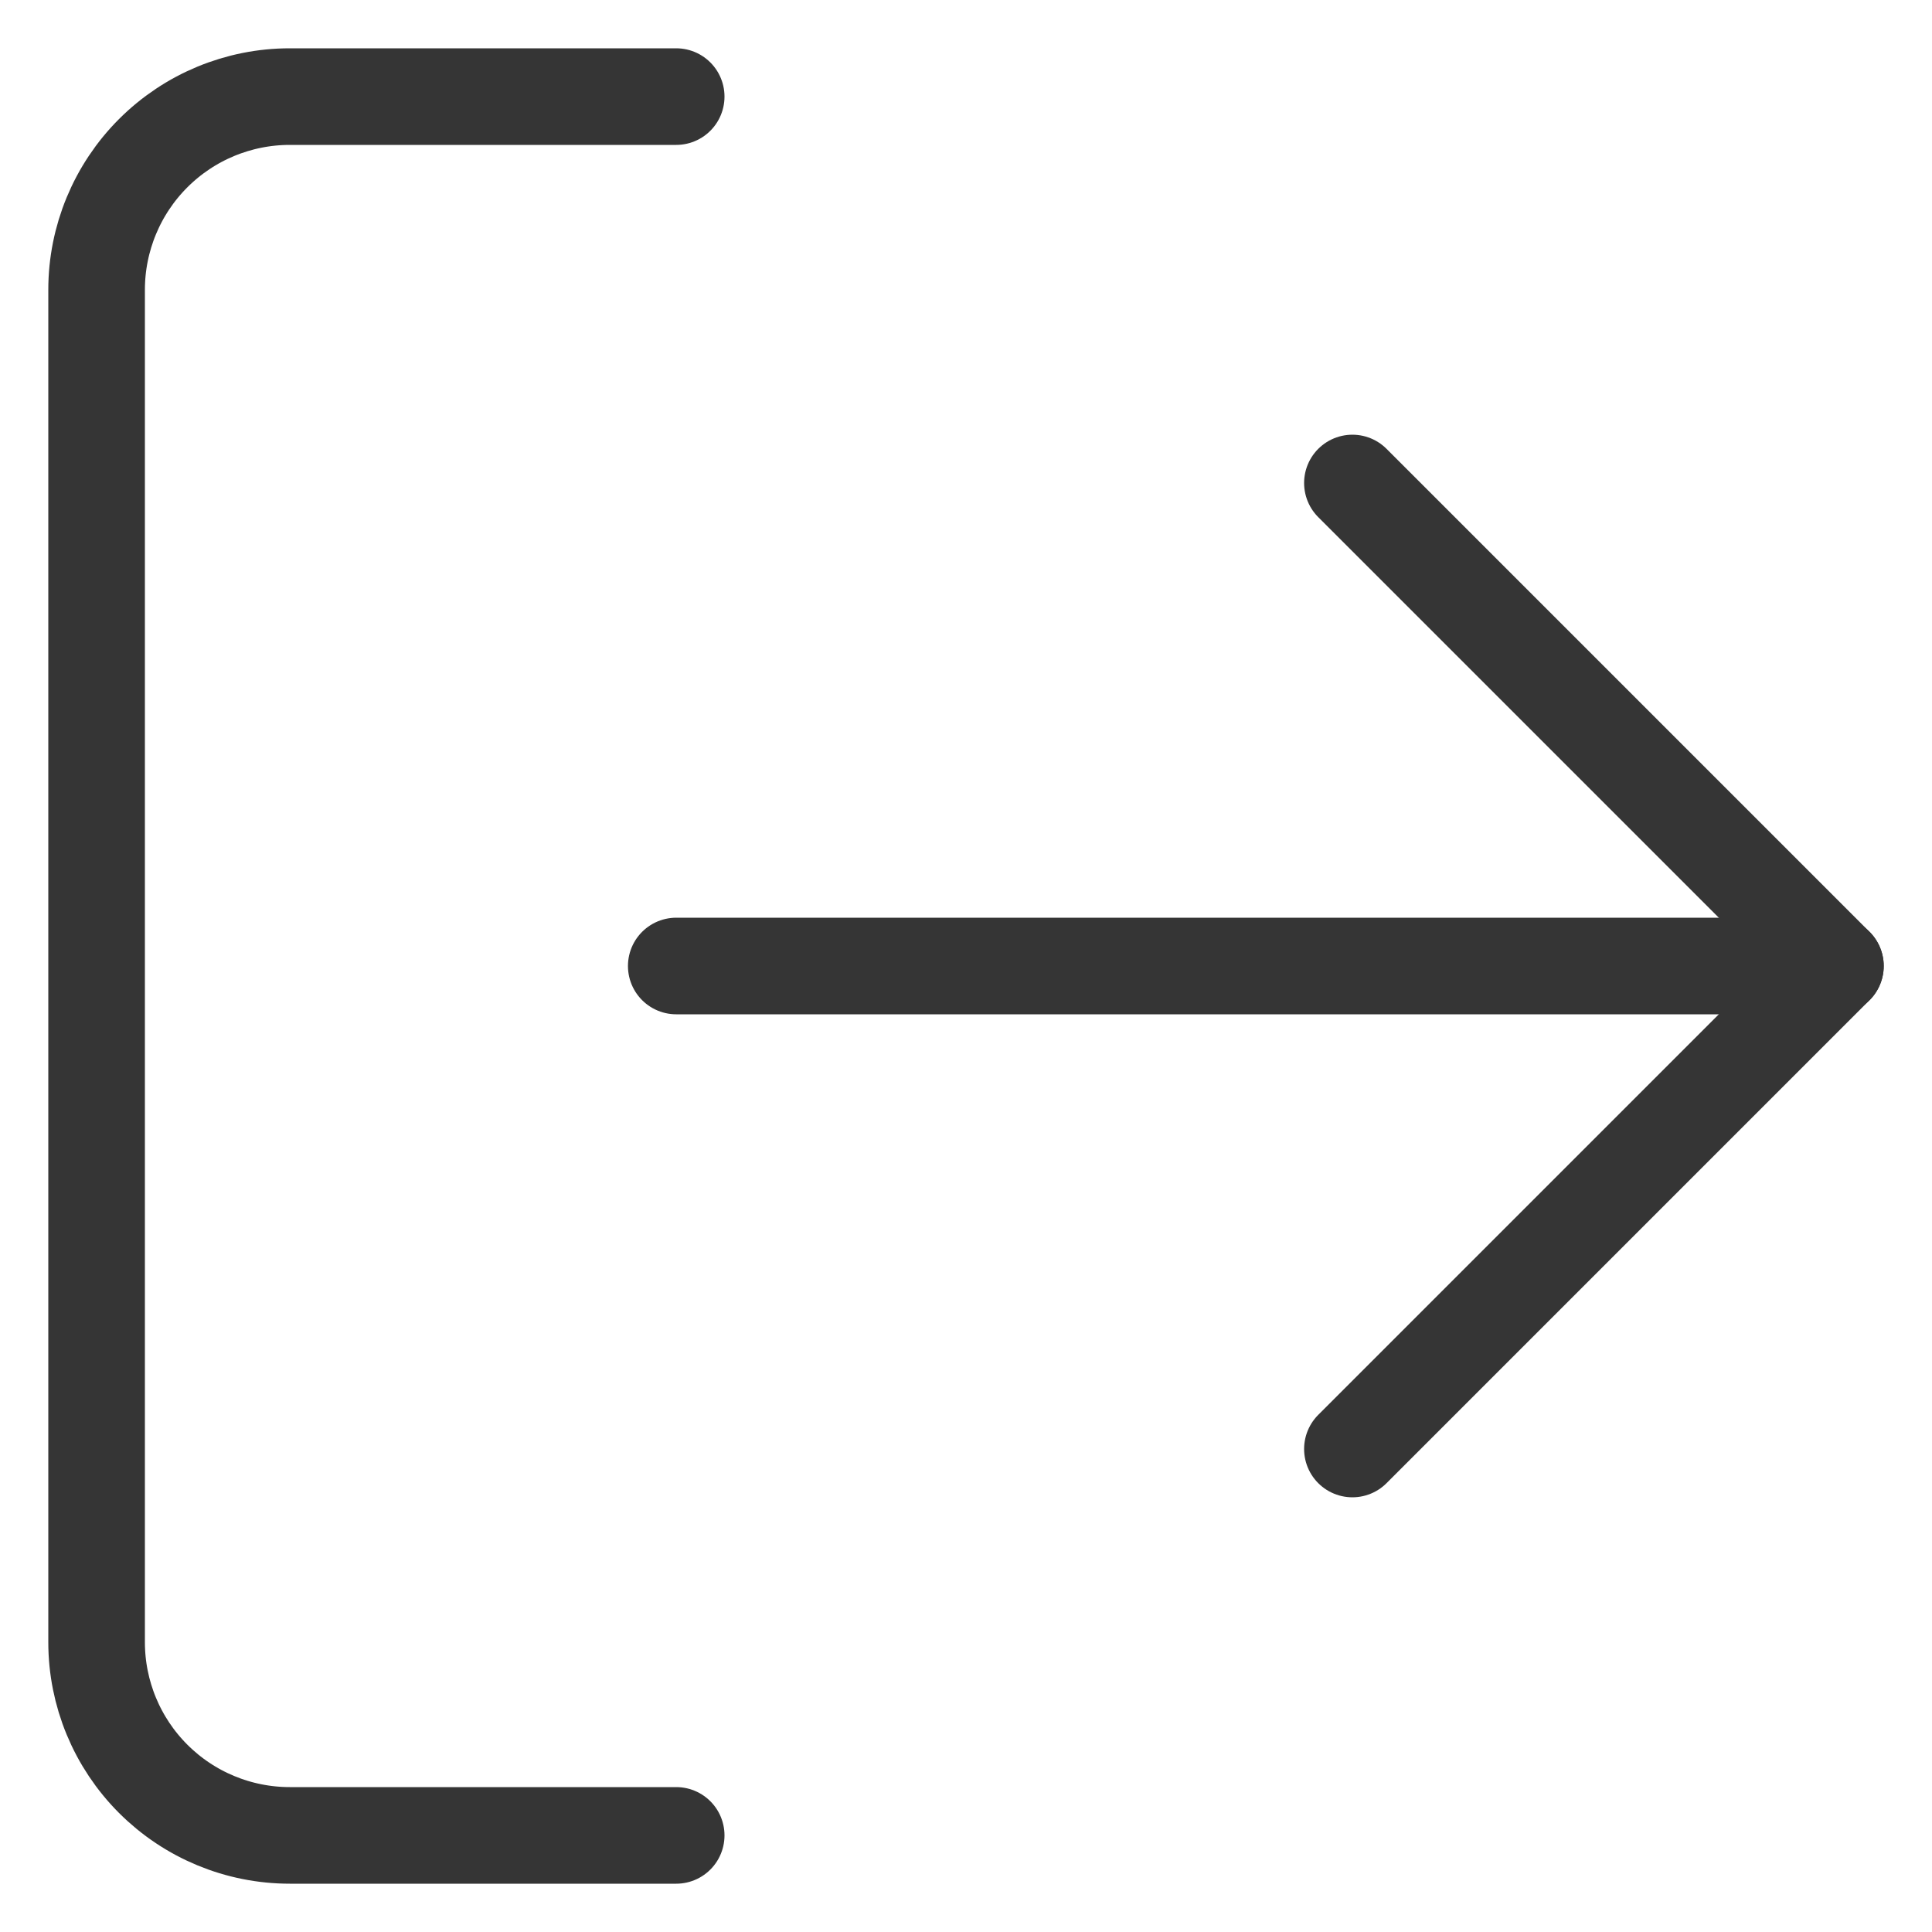 <svg width="80" height="80" viewBox="0 0 80 80" fill="none" xmlns="http://www.w3.org/2000/svg">
<path d="M28 76H12C9.878 76 7.843 75.157 6.343 73.657C4.843 72.157 4 70.122 4 68V12C4 9.878 4.843 7.843 6.343 6.343C7.843 4.843 9.878 4 12 4H28" stroke="#353535" stroke-width="4" stroke-linecap="round" stroke-linejoin="round"/>
<path d="M56 60L76 40L56 20" stroke="#353535" stroke-width="4" stroke-linecap="round" stroke-linejoin="round"/>
<path d="M76.002 40H28.002" stroke="#353535" stroke-width="4" stroke-linecap="round" stroke-linejoin="round"/>
</svg>
